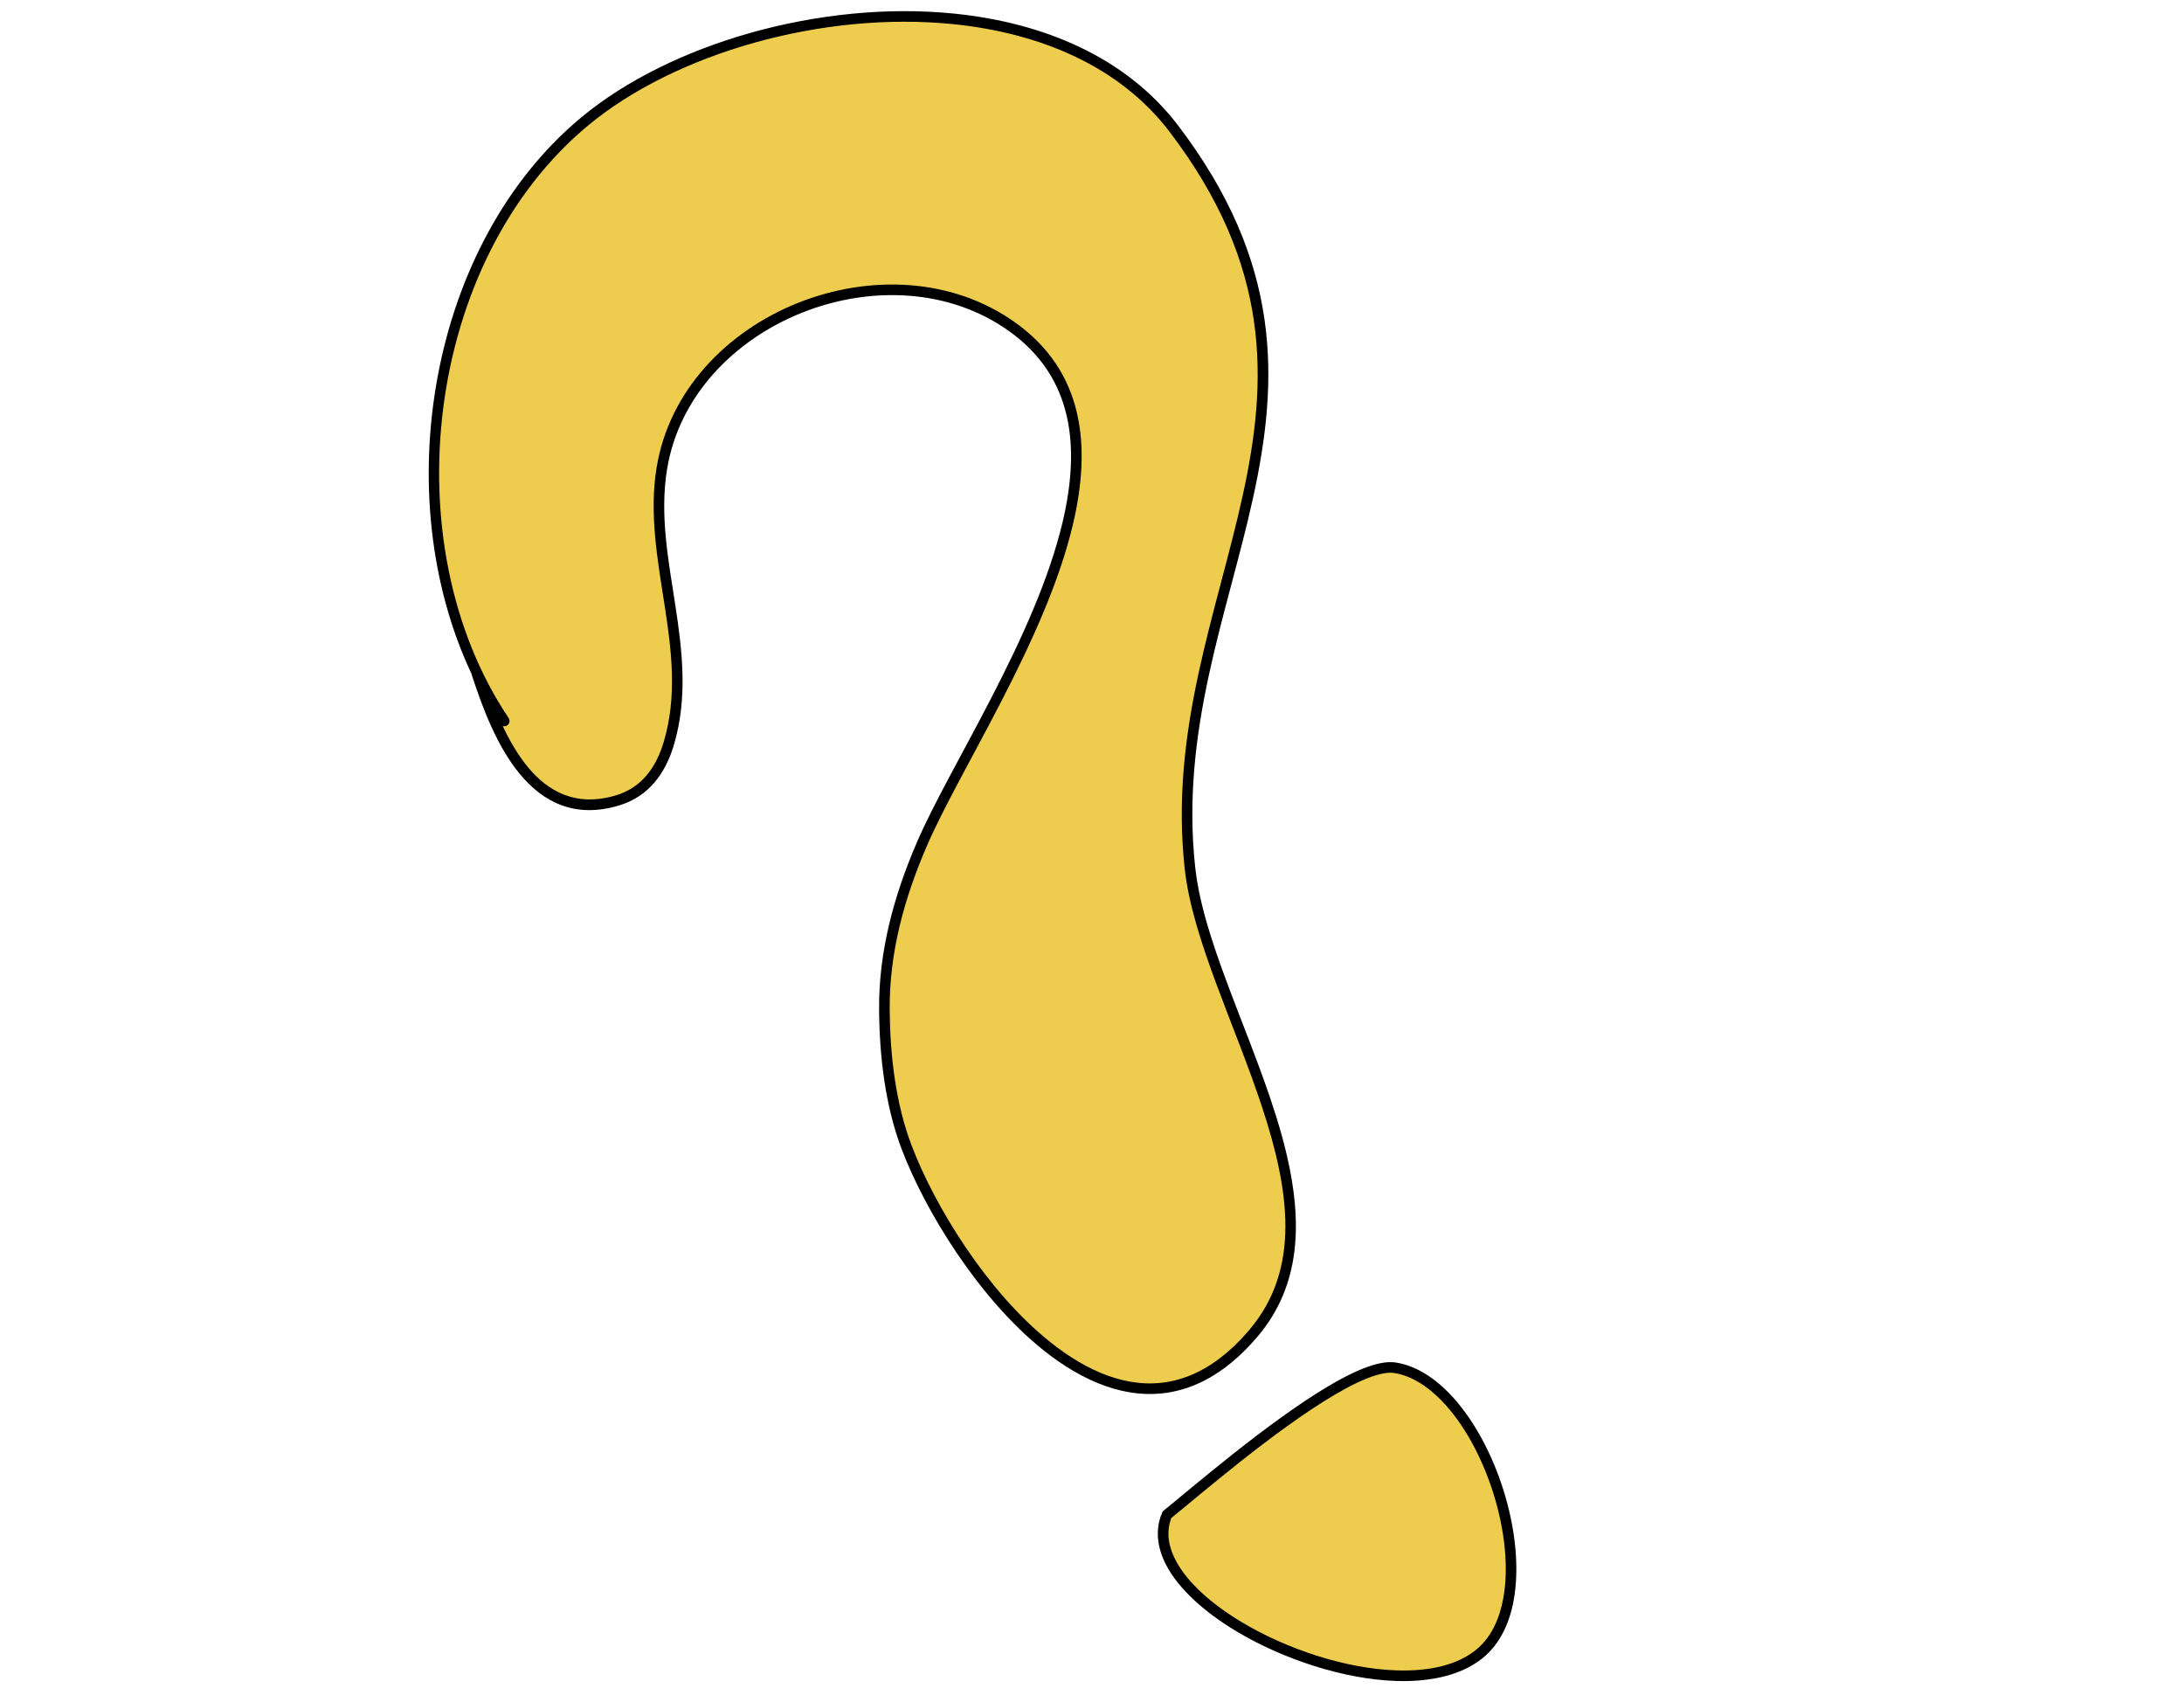 <?xml version="1.0" encoding="UTF-8" standalone="no"?>
<!DOCTYPE svg PUBLIC "-//W3C//DTD SVG 1.1//EN" "http://www.w3.org/Graphics/SVG/1.1/DTD/svg11.dtd">
<svg width="100%" height="100%" viewBox="0 0 3300 2550" version="1.1" xmlns="http://www.w3.org/2000/svg" xmlns:xlink="http://www.w3.org/1999/xlink" xml:space="preserve" xmlns:serif="http://www.serif.com/" style="fill-rule:evenodd;clip-rule:evenodd;stroke-linejoin:round;stroke-miterlimit:2;">
    <rect id="QuestionMark" x="0" y="0" width="3300" height="2550" style="fill:none;"/>
    <g id="QuestionMark1" serif:id="QuestionMark">
        <g transform="matrix(1.218,0,0,1.218,-251.229,-229.813)">
            <g transform="matrix(1,0,0,1,-3485.71,-5388.17)">
                <path d="M4317.5,6471.12C4170.95,6252.88 4212.18,5897.32 4417.77,5727.09C4599.46,5576.66 4990.35,5529.23 5148.11,5736.3C5404.23,6072.51 5130.48,6311.61 5168.23,6654C5187.38,6827.72 5378.94,7075.23 5246.96,7230.56C5078.71,7428.57 4874.46,7151.63 4816.84,7000.36C4796.49,6946.95 4789.52,6886.05 4789.11,6829.15C4788.58,6757.57 4807.28,6689.65 4835.47,6624.23C4904.12,6464.96 5152.52,6129.49 4948.21,5982.67C4794.34,5872.1 4543.58,5970.8 4513.01,6157.89C4494.46,6271.4 4555.65,6384.15 4521.74,6498.79C4511.89,6532.06 4492.64,6559.19 4458.23,6569.6C4354.35,6601.01 4309.09,6490.97 4283.64,6412.43" style="fill:rgb(238,204,77);"/>
                <path d="M4277.11,6413.07C4277.15,6413.53 4277.24,6413.99 4277.39,6414.46C4290.35,6454.45 4308.47,6502.4 4336.45,6536.42C4365.57,6571.81 4405.11,6592.53 4460.13,6575.89C4496.79,6564.8 4517.55,6536.11 4528.04,6500.65C4545.28,6442.37 4538.51,6384.57 4529.63,6326.91C4520.99,6270.89 4510.33,6215.02 4519.49,6158.95C4534.4,6067.7 4603.17,5998.16 4686.81,5964.76C4770.51,5931.34 4869.27,5934.04 4944.38,5988.01C5023.74,6045.04 5032.18,6131.56 5010.16,6224.54C4976.25,6367.78 4870.52,6526.31 4829.44,6621.63C4800.88,6687.89 4782.01,6756.7 4782.54,6829.2C4782.96,6886.86 4790.07,6948.57 4810.7,7002.7C4839.84,7079.2 4906.11,7187.45 4986.31,7251.57C5035.5,7290.89 5089.95,7313.58 5144.33,7303.64C5180.66,7297 5217.11,7275.83 5251.97,7234.81C5306.16,7171.03 5307.68,7092.19 5288.17,7009.04C5259.73,6887.78 5186.22,6757.29 5174.76,6653.28C5155.97,6482.86 5214.92,6338.18 5246.48,6194.24C5278.56,6047.93 5282.91,5902.41 5153.33,5732.32C5089.15,5648.07 4987.14,5605.02 4875.87,5593.74C4710.02,5576.94 4523.76,5630.81 4413.58,5722.03C4224,5879 4172.49,6191.71 4277.11,6413.07ZM4315.59,6477.4C4324.25,6495.74 4334.43,6513.28 4346.6,6528.07C4372.45,6559.49 4407.48,6578.08 4456.33,6563.31C4488.48,6553.59 4506.24,6528.02 4515.44,6496.92C4532.11,6440.57 4525.23,6384.67 4516.64,6328.92C4507.8,6271.53 4497.14,6214.27 4506.53,6156.83C4522.19,6060.98 4594.08,5987.64 4681.94,5952.56C4769.73,5917.5 4873.28,5920.73 4952.04,5977.34C5036.12,6037.76 5046.27,6129.06 5022.95,6227.57C4988.86,6371.56 4882.8,6531.02 4841.51,6626.83C4813.67,6691.41 4795.16,6758.45 4795.68,6829.11C4796.09,6885.24 4802.9,6945.33 4822.98,6998.02C4851.46,7072.79 4916.13,7178.65 4994.52,7241.31C5040.49,7278.06 5091.14,7300.01 5141.97,7290.71C5175.79,7284.53 5209.51,7264.49 5241.95,7226.3C5306.45,7150.39 5291.05,7051.91 5258.03,6951.22C5224.09,6847.76 5171.32,6741.95 5161.7,6654.72C5142.74,6482.74 5201.79,6336.68 5233.64,6191.42C5264.97,6048.54 5269.43,5906.39 5142.88,5740.28C5080.86,5658.87 4982.06,5617.71 4874.54,5606.81C4712.2,5590.36 4529.81,5642.86 4421.96,5732.15C4218.78,5900.38 4178.13,6251.78 4322.95,6467.46C4324.98,6470.47 4324.17,6474.56 4321.16,6476.58C4319.46,6477.72 4317.41,6477.96 4315.59,6477.4Z"/>
            </g>
            <g transform="matrix(1,0,0,1,-3485.71,-5388.17)">
                <path d="M5139.65,7455.71C5186.28,7418.23 5362.68,7263.91 5422.62,7273.42C5533.6,7291.03 5617.69,7548.39 5530.12,7625.89C5425.56,7718.42 5098.38,7574.79 5138.25,7459.31" style="fill:rgb(238,204,77);"/>
                <path d="M5133.1,7455.23C5132.65,7455.79 5132.29,7456.44 5132.04,7457.16C5125.07,7477.34 5128.17,7498.33 5139.09,7518.9C5154.54,7548.01 5186.04,7576.44 5225.47,7600.11C5283.79,7635.13 5359.4,7659.88 5424.31,7661.92C5468.78,7663.33 5508.27,7654 5534.48,7630.81C5553.02,7614.4 5564.45,7590.46 5569.68,7562.37C5577.26,7521.63 5571.8,7472.05 5557.09,7425.23C5542.4,7378.46 5518.49,7334.49 5489.52,7304.81C5469.55,7284.36 5447.12,7270.66 5423.65,7266.94C5415.65,7265.67 5405.77,7266.87 5394.52,7270.31C5378.93,7275.07 5360.43,7284.12 5340.54,7295.86C5264.9,7340.49 5168.3,7424.26 5135.53,7450.59C5134.06,7451.78 5133.23,7453.48 5133.1,7455.23ZM5144.78,7460.01C5144.73,7460.49 5144.62,7460.98 5144.46,7461.45C5138.67,7478.23 5141.61,7495.64 5150.69,7512.74C5165.23,7540.13 5195.14,7566.58 5232.23,7588.85C5288.7,7622.75 5361.88,7646.81 5424.73,7648.79C5465.44,7650.08 5501.78,7642.2 5525.77,7620.97C5542.25,7606.38 5552.11,7584.94 5556.76,7559.96C5564,7521.1 5558.59,7473.82 5544.56,7429.17C5530.51,7384.46 5507.81,7342.35 5480.12,7313.99C5462.32,7295.76 5442.51,7283.23 5421.59,7279.91C5415.2,7278.9 5407.34,7280.13 5398.35,7282.88C5383.58,7287.39 5366.08,7296.05 5347.22,7307.18C5272.9,7351.03 5178.24,7432.99 5144.78,7460.01Z"/>
            </g>
        </g>
    </g>
</svg>
